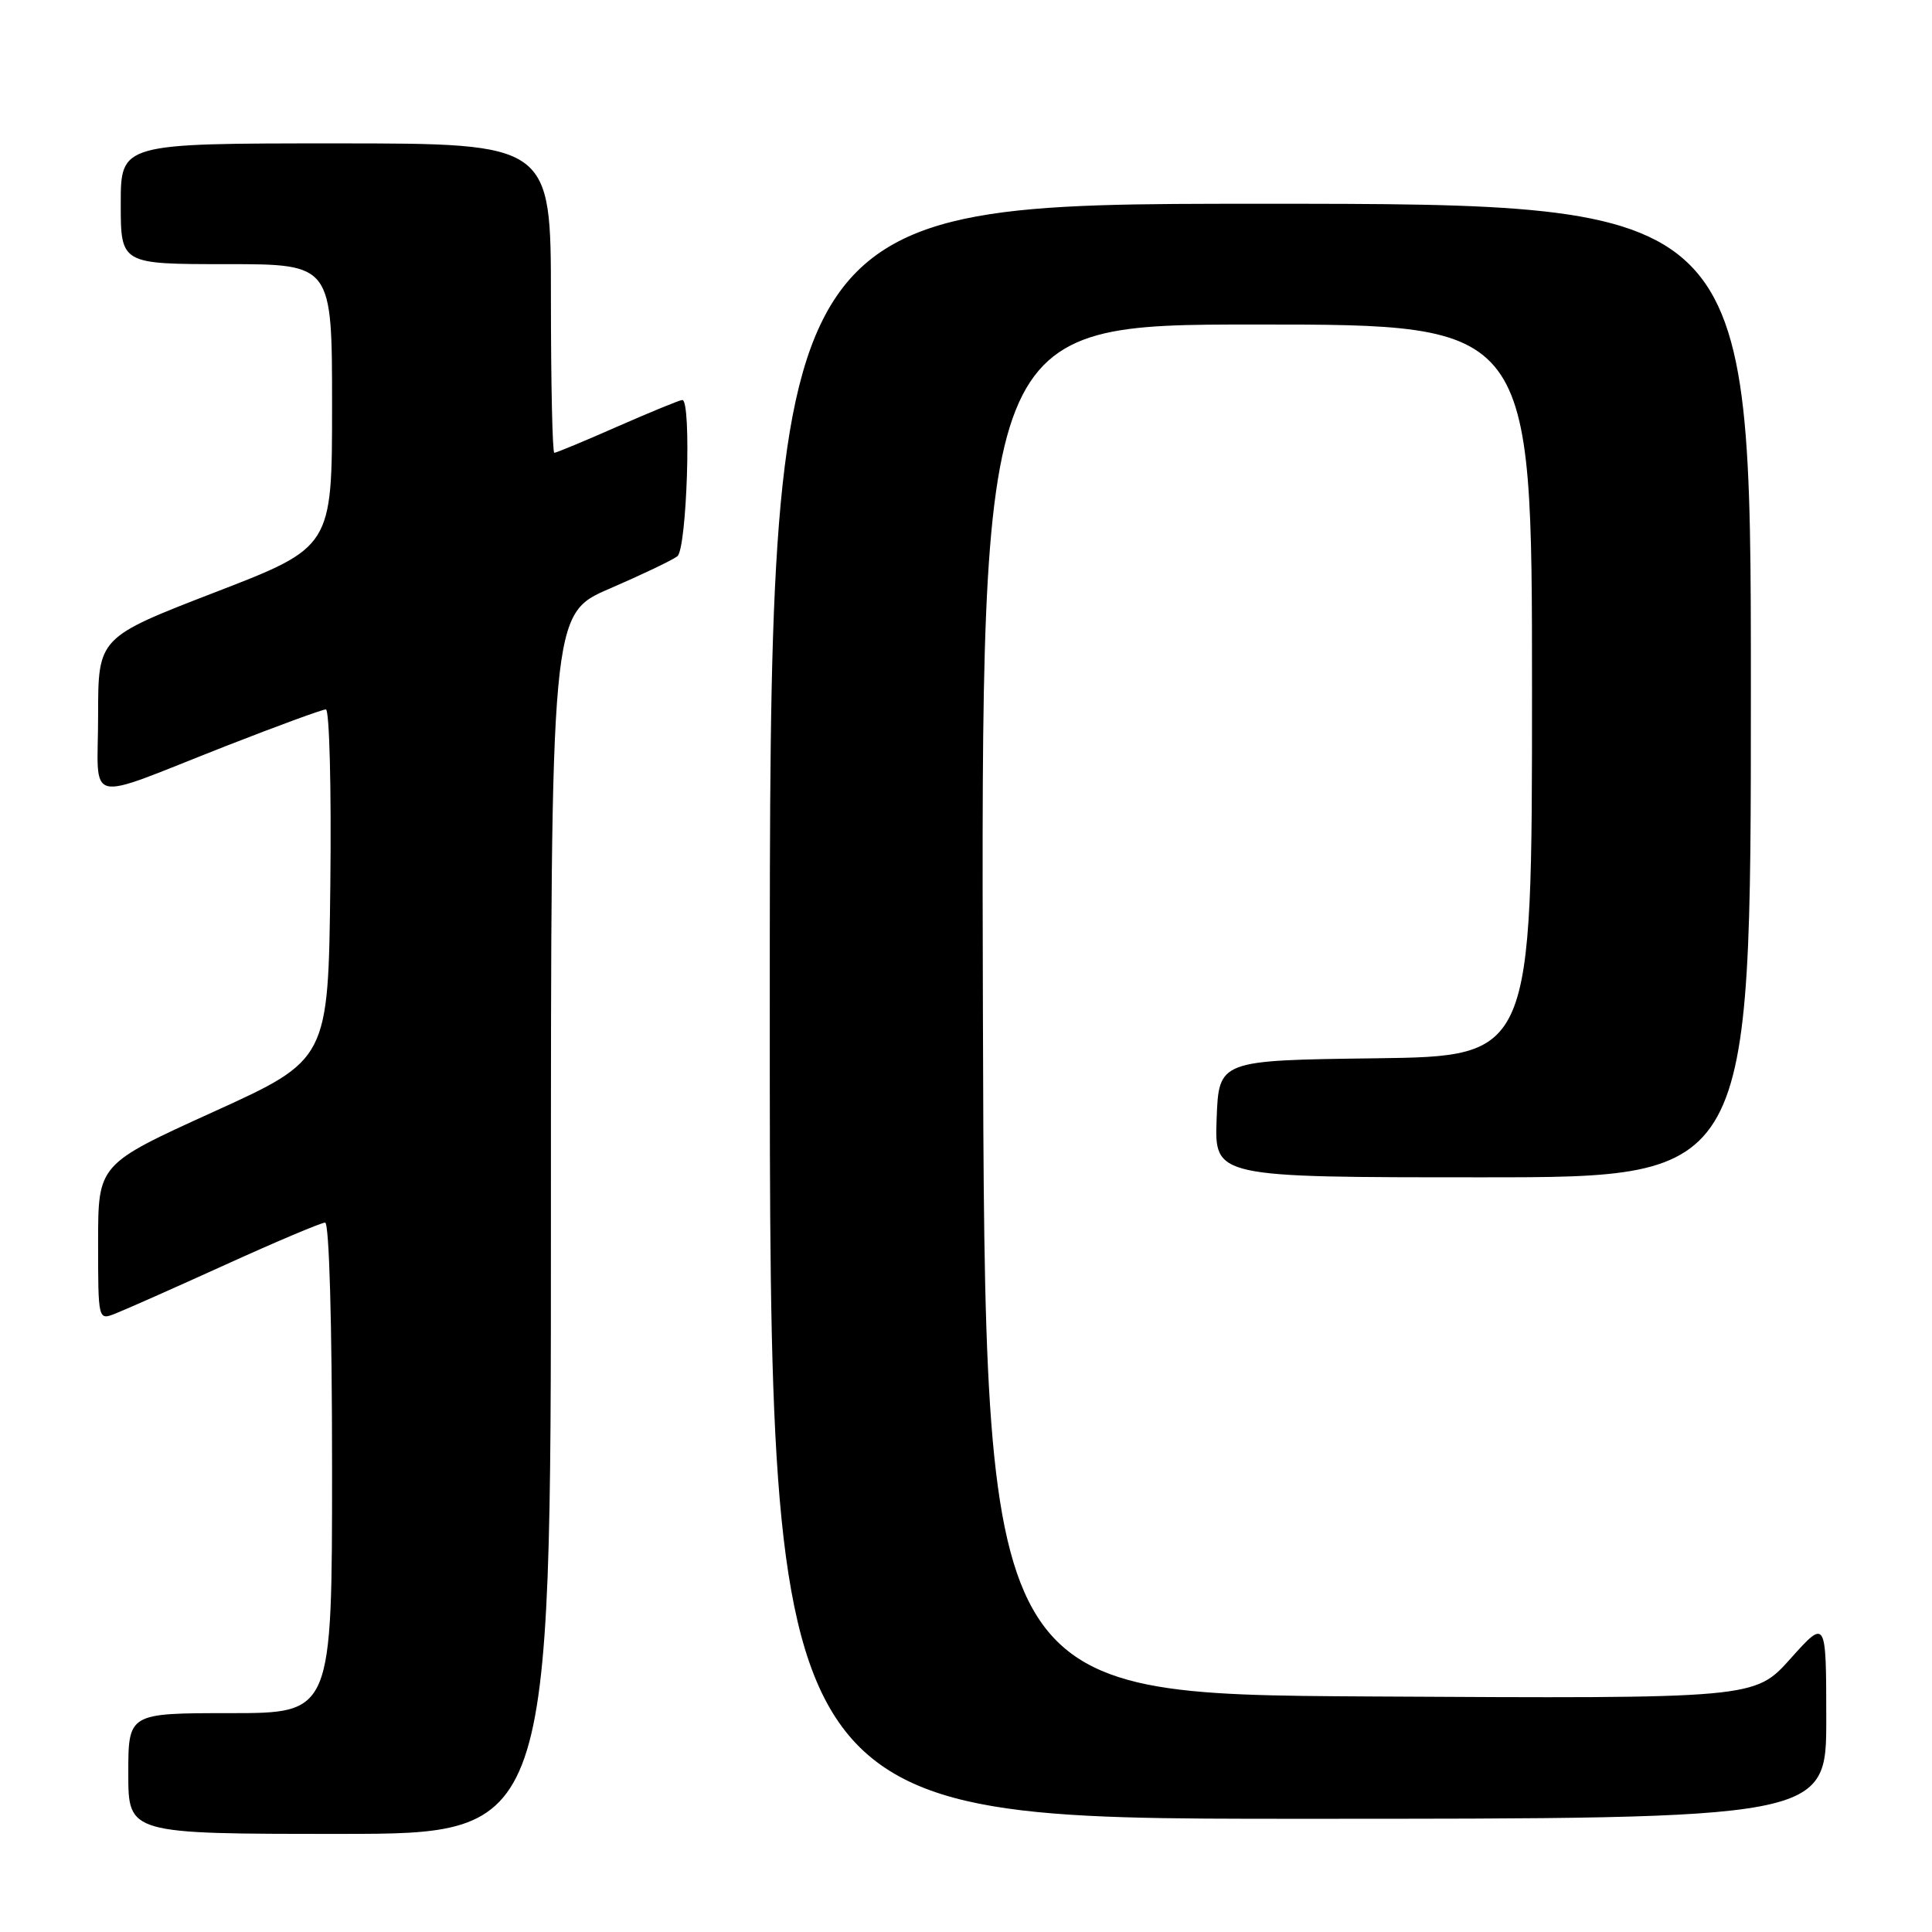 <?xml version="1.0" encoding="UTF-8" standalone="no"?>
<!DOCTYPE svg PUBLIC "-//W3C//DTD SVG 1.1//EN" "http://www.w3.org/Graphics/SVG/1.1/DTD/svg11.dtd" >
<svg xmlns="http://www.w3.org/2000/svg" xmlns:xlink="http://www.w3.org/1999/xlink" version="1.1" viewBox="0 0 256 256">
 <g >
 <path fill="currentColor"
d=" M 73.00 162.18 C 73.00 81.36 73.00 81.36 80.75 78.01 C 85.01 76.17 89.06 74.24 89.75 73.71 C 91.02 72.74 91.65 53.00 90.41 53.00 C 90.09 53.00 86.24 54.58 81.86 56.50 C 77.49 58.43 73.70 60.00 73.45 60.00 C 73.20 60.00 73.00 50.78 73.00 39.50 C 73.00 19.00 73.00 19.00 44.50 19.00 C 16.00 19.00 16.00 19.00 16.00 27.00 C 16.00 35.00 16.00 35.00 30.00 35.00 C 44.00 35.00 44.00 35.00 44.00 53.75 C 44.00 72.50 44.00 72.50 28.50 78.48 C 13.00 84.47 13.00 84.47 13.00 94.80 C 13.00 106.87 10.82 106.35 29.92 98.86 C 36.75 96.19 42.72 94.00 43.18 94.00 C 43.65 94.00 43.92 104.44 43.77 117.21 C 43.50 140.41 43.50 140.41 28.25 147.34 C 13.00 154.27 13.00 154.27 13.00 164.61 C 13.00 174.93 13.01 174.95 15.25 174.07 C 16.49 173.59 23.05 170.68 29.83 167.60 C 36.61 164.52 42.57 162.00 43.08 162.00 C 43.62 162.00 44.00 175.36 44.00 194.50 C 44.00 227.00 44.00 227.00 30.50 227.00 C 17.00 227.00 17.00 227.00 17.00 235.00 C 17.00 243.00 17.00 243.00 45.00 243.00 C 73.00 243.00 73.00 243.00 73.00 162.18 Z  M 241.99 227.75 C 241.98 214.50 241.98 214.50 237.24 219.79 C 232.50 225.08 232.50 225.08 181.50 224.79 C 130.50 224.50 130.50 224.50 130.24 133.75 C 129.99 43.00 129.99 43.00 166.49 43.00 C 203.00 43.00 203.00 43.00 203.00 91.48 C 203.00 139.96 203.00 139.96 182.25 140.23 C 161.50 140.50 161.50 140.50 161.21 148.25 C 160.92 156.00 160.92 156.00 196.46 156.00 C 232.00 156.00 232.00 156.00 232.00 91.50 C 232.00 27.00 232.00 27.00 167.00 27.00 C 102.00 27.00 102.00 27.00 102.00 134.00 C 102.00 241.00 102.00 241.00 172.00 241.00 C 242.00 241.00 242.00 241.00 241.99 227.75 Z "/>
</g>
</svg>